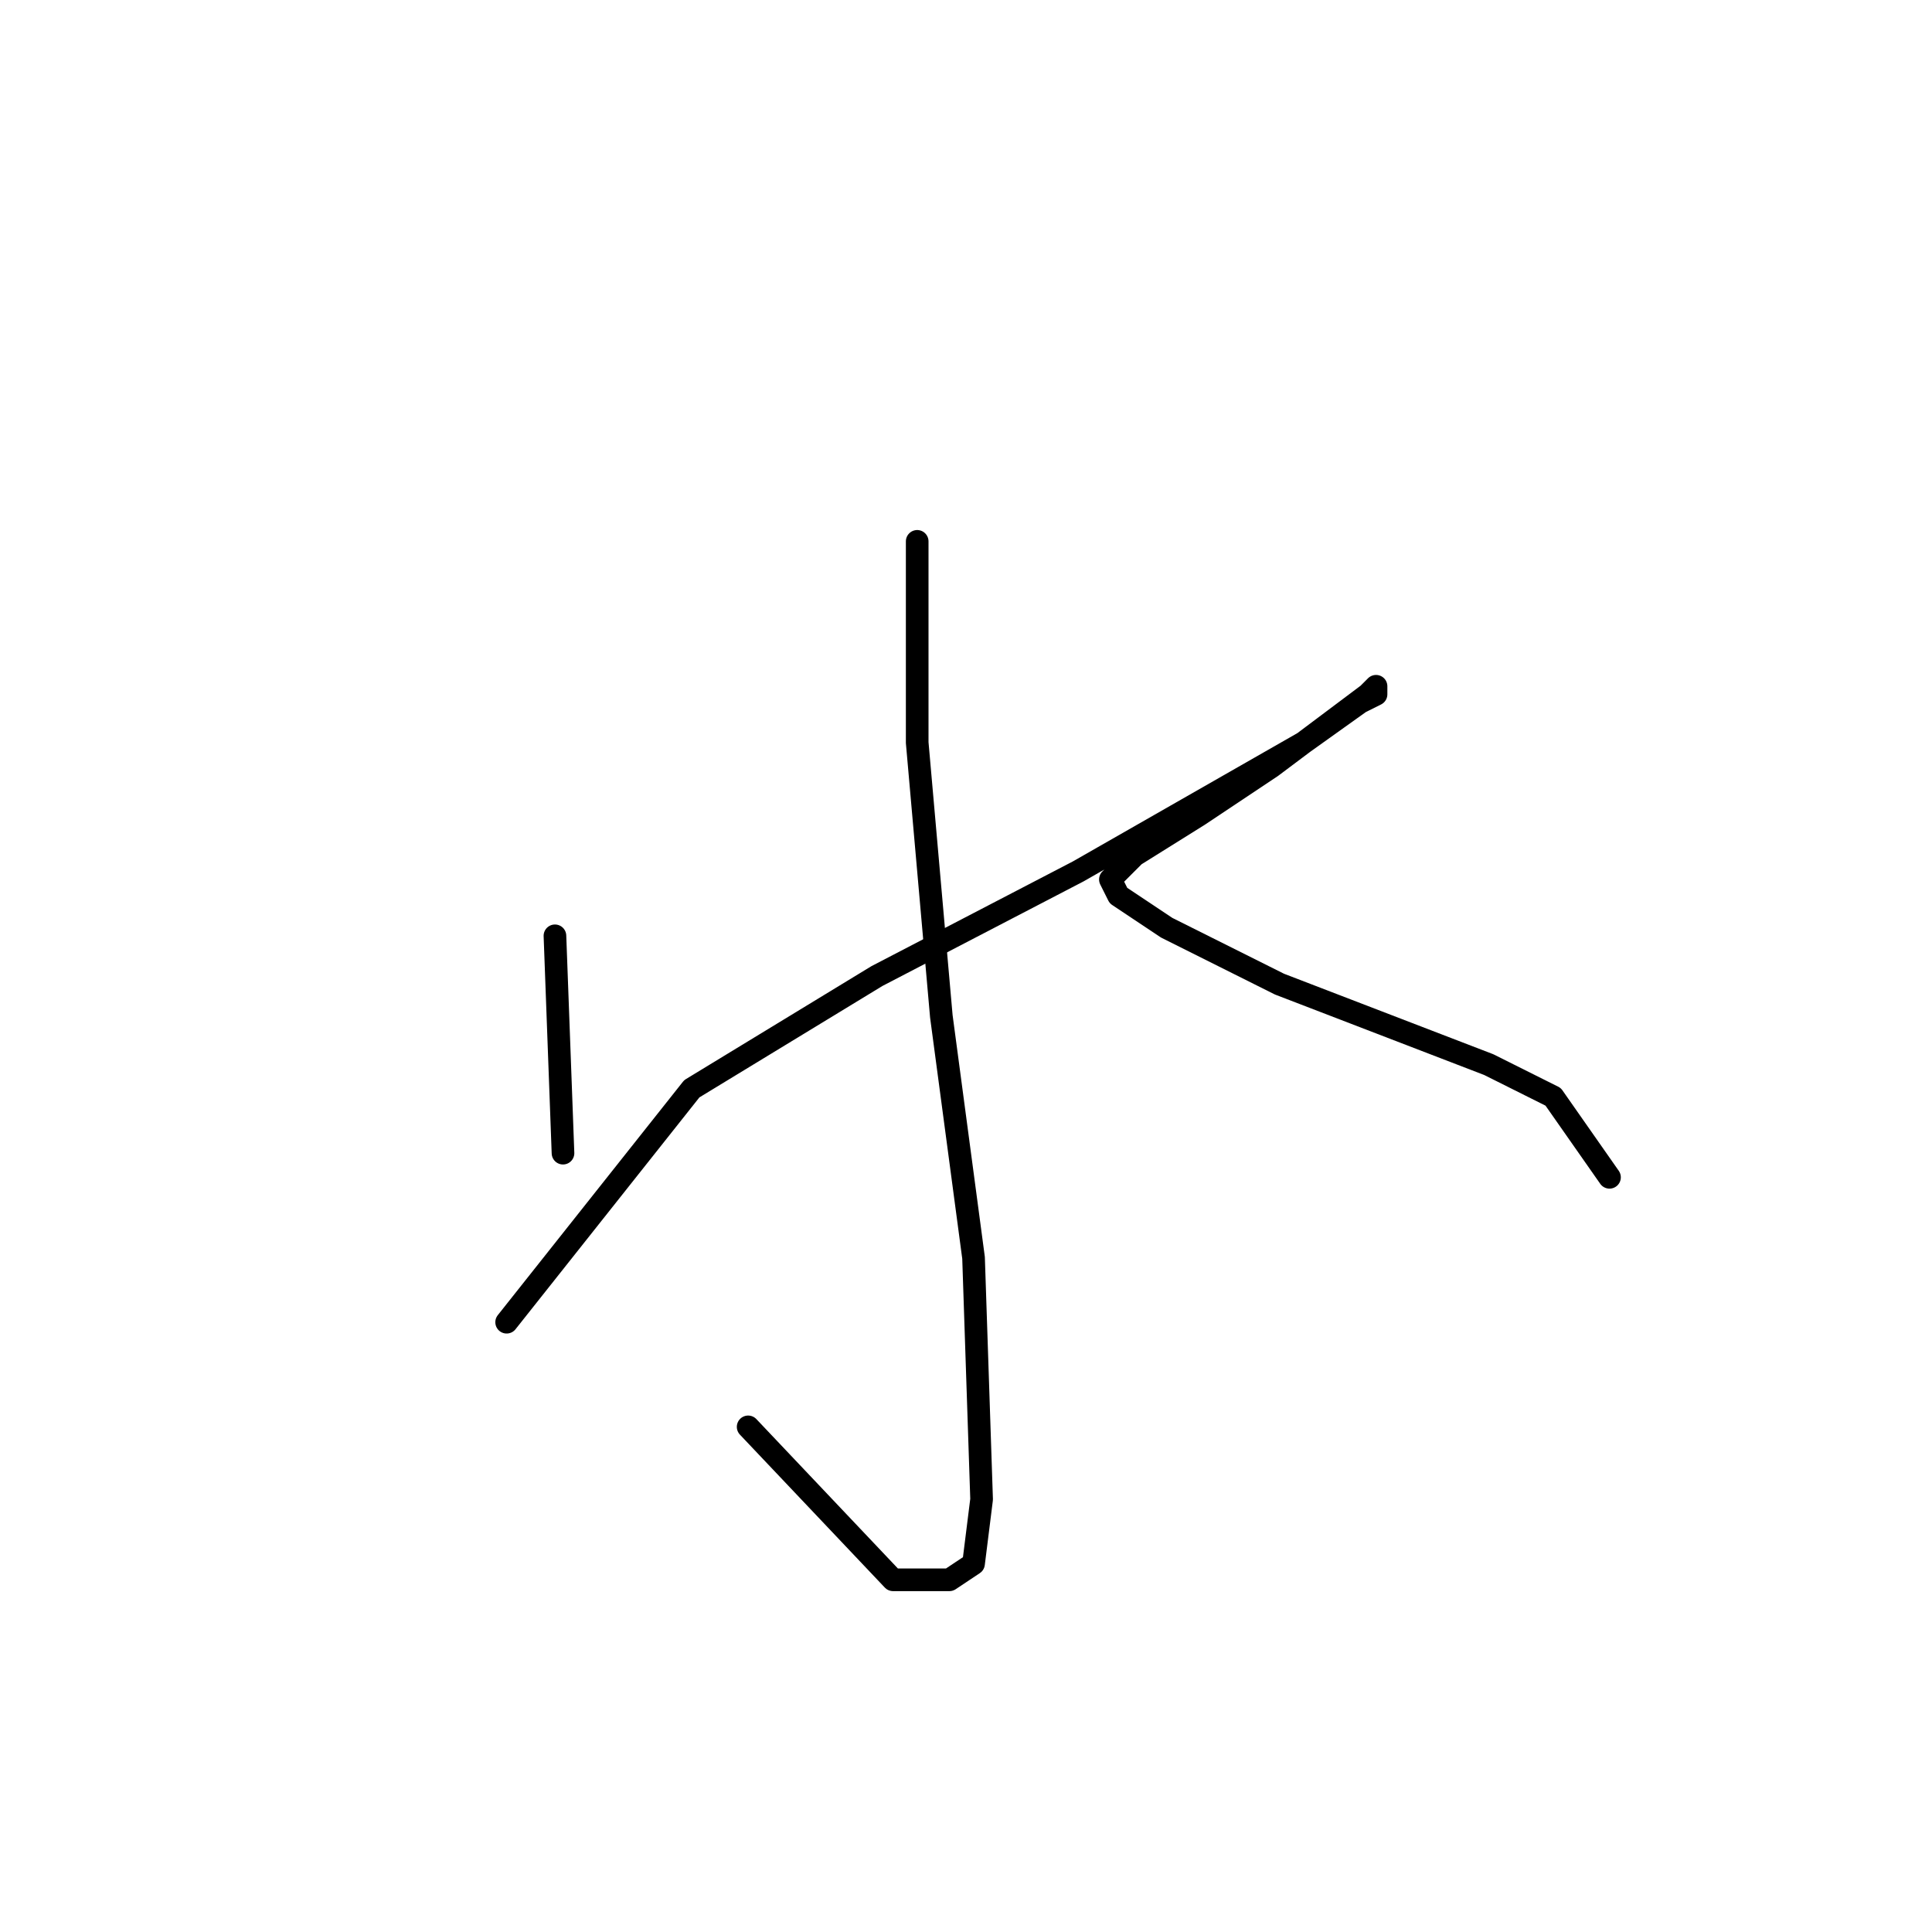 <?xml version="1.0" standalone="no"?>
    <svg width="256" height="256" xmlns="http://www.w3.org/2000/svg" version="1.1">
    <polyline stroke="black" stroke-width="3" stroke-linecap="round" fill="transparent" stroke-linejoin="round" points="121.533 71.733 121.533 98.4 124.733 134.667 129 166.667 130.067 198.667 129 207.2 125.8 209.333 118.333 209.333 99.133 189.067 99.133 189.067 " />
        <polyline stroke="black" stroke-width="3" stroke-linecap="round" fill="transparent" stroke-linejoin="round" points="73.533 124 74.6 152.8 74.6 152.8 " />
        <polyline stroke="black" stroke-width="3" stroke-linecap="round" fill="transparent" stroke-linejoin="round" points="67.133 175.2 91.667 144.267 116.2 129.333 142.867 115.467 172.733 98.4 180.2 93.067 182.333 92 182.333 90.933 181.267 92 177 95.2 168.467 101.6 158.867 108 150.333 113.333 147.133 116.533 148.2 118.667 154.6 122.933 169.533 130.4 197.267 141.067 205.8 145.333 213.267 156 213.267 156 " />
        </svg>